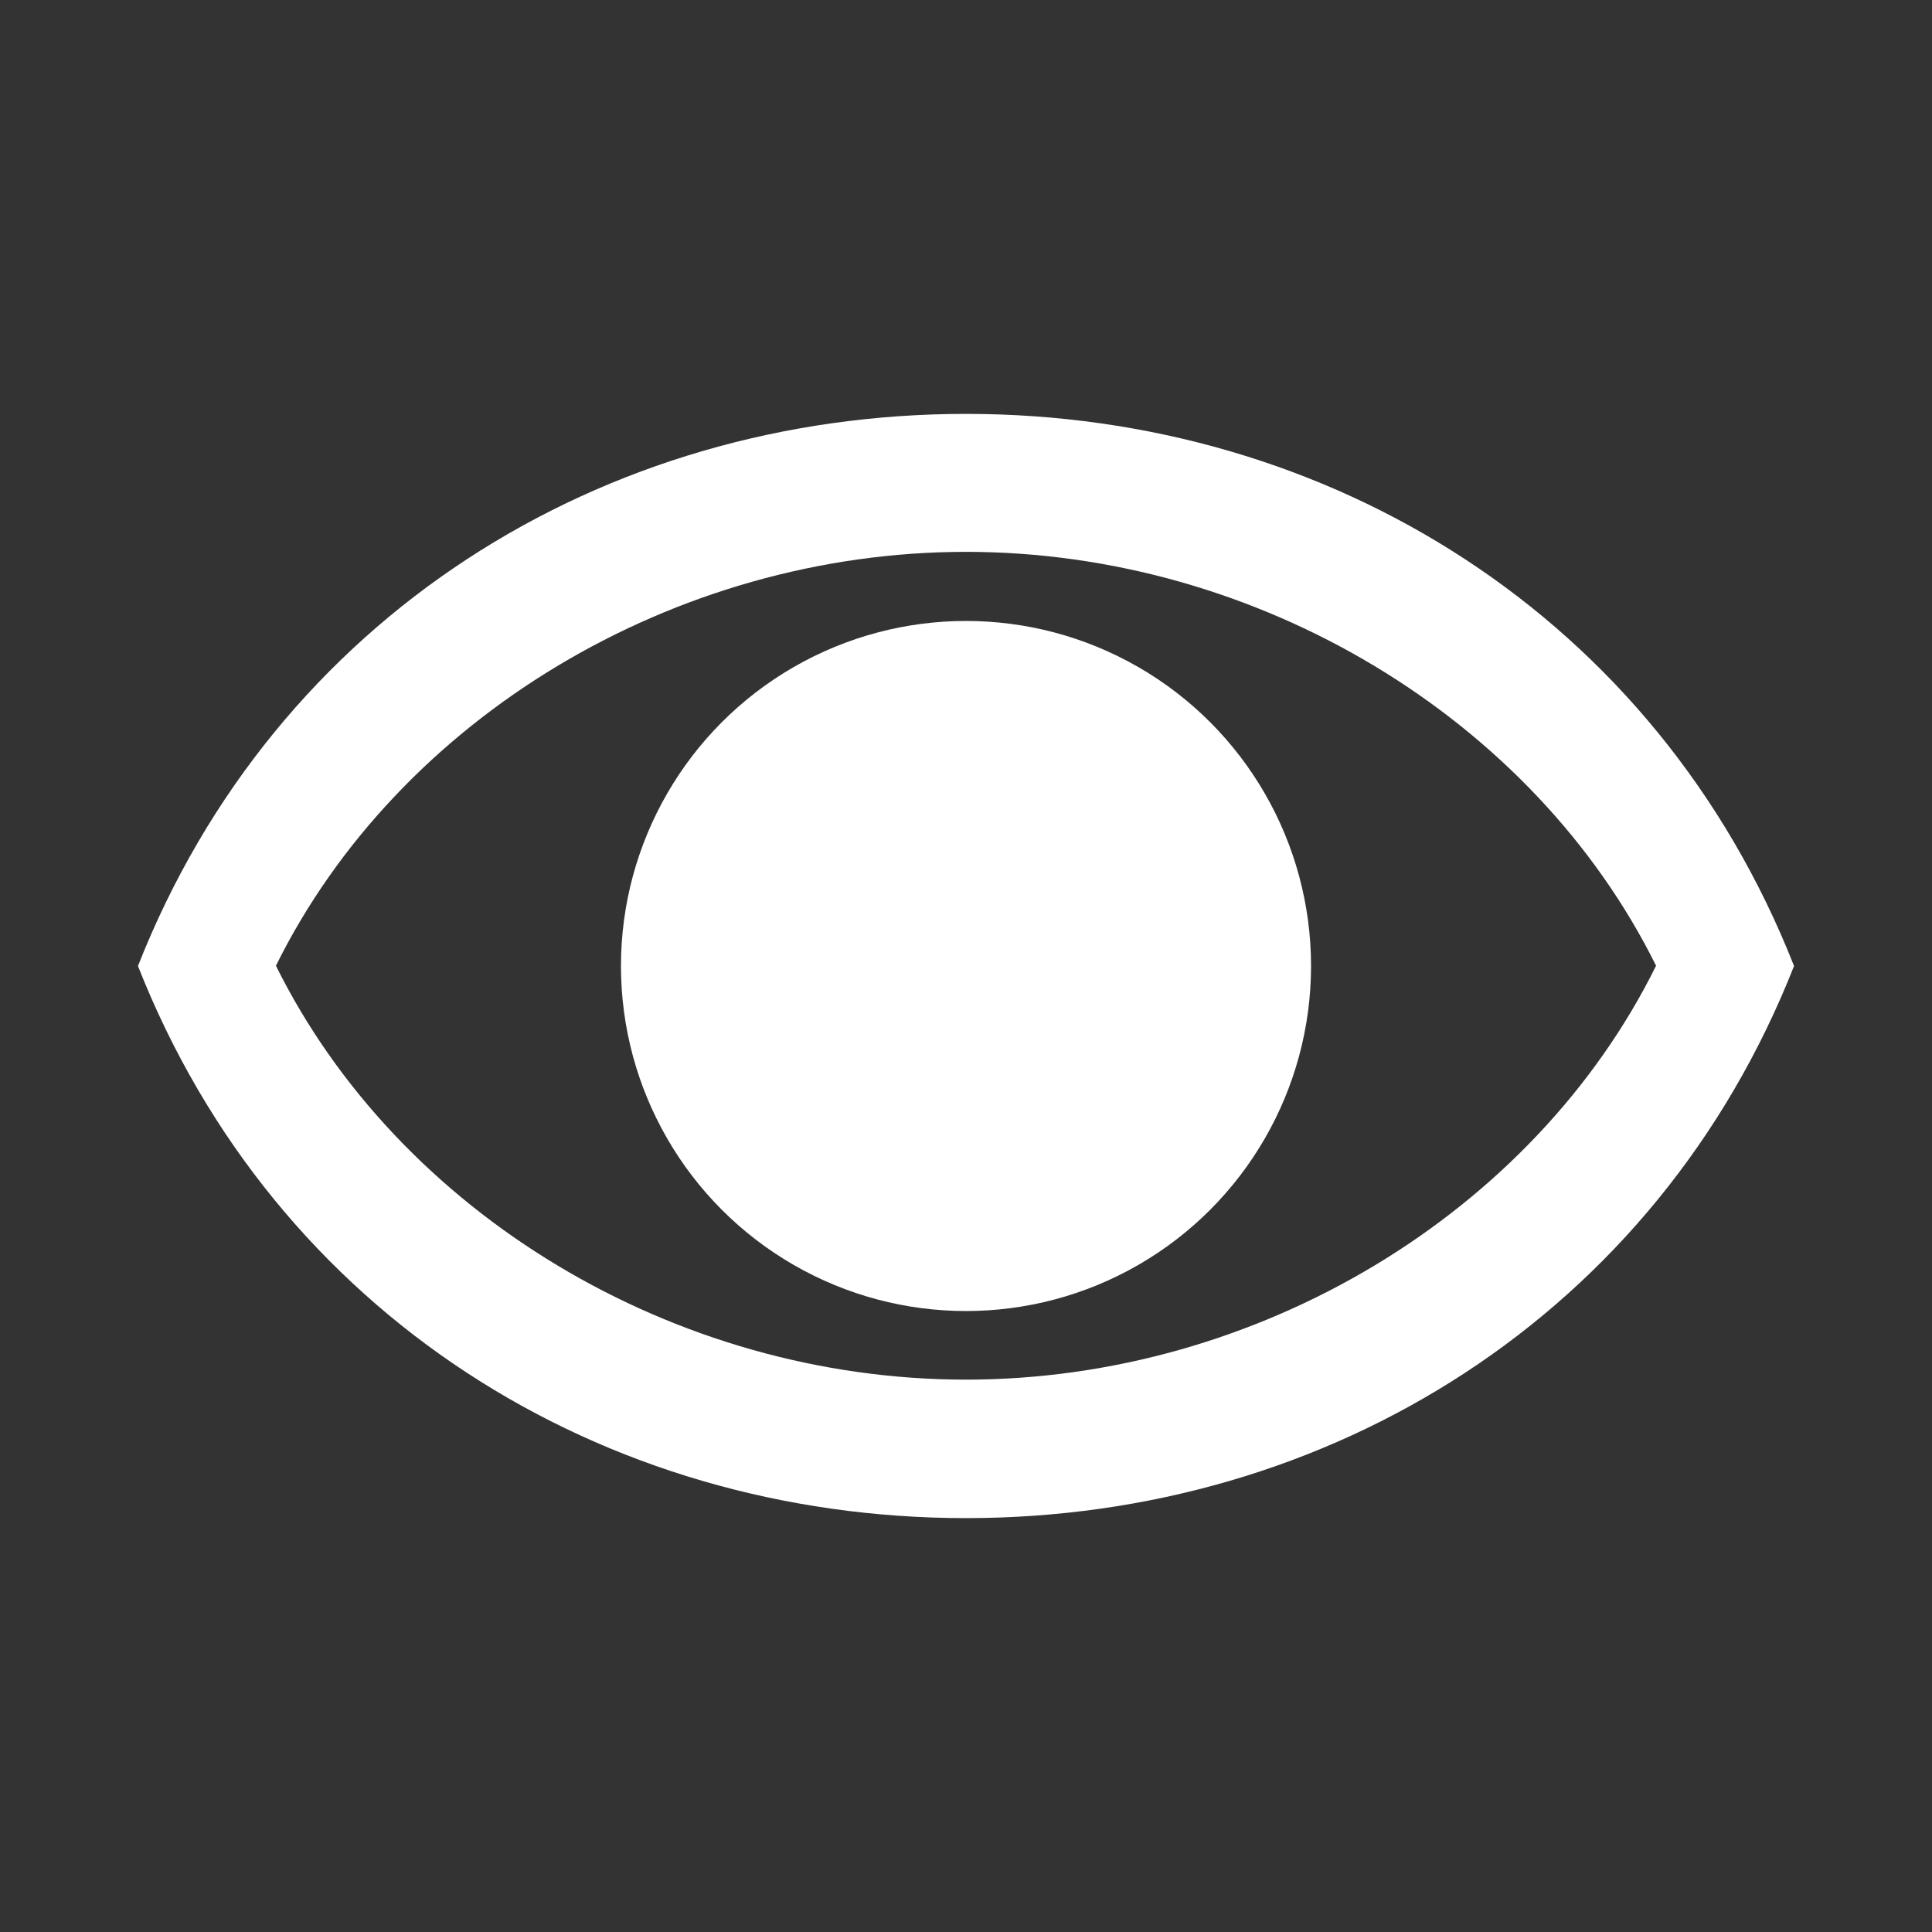 <?xml version="1.0" encoding="UTF-8" standalone="no"?>
<!-- Created with Inkscape (http://www.inkscape.org/) -->

<svg
   width="28"
   height="28"
   viewBox="0 0 7.408 7.408"
   version="1.1"
   id="svg1"
   inkscape:version="1.3 (0e150ed6c4, 2023-07-21)"
   sodipodi:docname="see.svg"
   xmlns:inkscape="http://www.inkscape.org/namespaces/inkscape"
   xmlns:sodipodi="http://sodipodi.sourceforge.net/DTD/sodipodi-0.dtd"
   xmlns="http://www.w3.org/2000/svg"
   xmlns:svg="http://www.w3.org/2000/svg">
  <rect x="0" y="0" width="7.408" height="7.408" fill="#333333" stroke="none"/>
  <sodipodi:namedview
     id="namedview1"
     pagecolor="#505050"
     bordercolor="#eeeeee"
     borderopacity="1"
     inkscape:showpageshadow="0"
     inkscape:pageopacity="0"
     inkscape:pagecheckerboard="0"
     inkscape:deskcolor="#505050"
     inkscape:document-units="px"
     inkscape:zoom="31.486329"
     inkscape:cx="11.354134"
     inkscape:cy="12.354568"
     inkscape:window-width="1920"
     inkscape:window-height="991"
     inkscape:window-x="-9"
     inkscape:window-y="-9"
     inkscape:window-maximized="1"
     inkscape:current-layer="layer1"
     showgrid="true">
    <inkscape:grid
       id="grid1"
       units="px"
       originx="0"
       originy="0"
       spacingx="0.529"
       spacingy="0.529"
       empcolor="#0099e5"
       empopacity="0.302"
       color="#0099e5"
       opacity="0.149"
       empspacing="5"
       dotted="false"
       gridanglex="30"
       gridanglez="30"
       visible="true" />
  </sodipodi:namedview>
  <defs
     id="defs1" />
  <g
     inkscape:label="Calque 1"
     inkscape:groupmode="layer"
     id="layer1"
     transform="translate(-49.477,-92.869)">
    <circle
       style="fill:#ffffff;fill-opacity:1;stroke:none;stroke-width:0.397;stroke-linecap:round;stroke-linejoin:round;stroke-miterlimit:0"
       id="path1"
       cx="53.181"
       cy="96.573"
       r="1.323" />
    <path
       d="m 53.181,94.456 c -1.395,0 -2.648,0.779 -3.175,2.117 0.527,1.338 1.78,2.117 3.175,2.117 1.395,0 2.648,-0.779 3.175,-2.117 -0.527,-1.338 -1.78,-2.117 -3.175,-2.117 z m 0,0.529 c 1.118,0 2.175,0.637 2.646,1.587 -0.47,0.95 -1.528,1.587 -2.646,1.587 -1.118,0 -2.175,-0.637 -2.646,-1.587 0.47,-0.95 1.528,-1.587 2.646,-1.587 z"
       style="color:#000000;fill:#ffffff;fill-opacity:1;stroke-width:0.006;-inkscape-stroke:none"
       id="path1-0-7"
       sodipodi:nodetypes="scscsscscs" />
  </g>
</svg>
